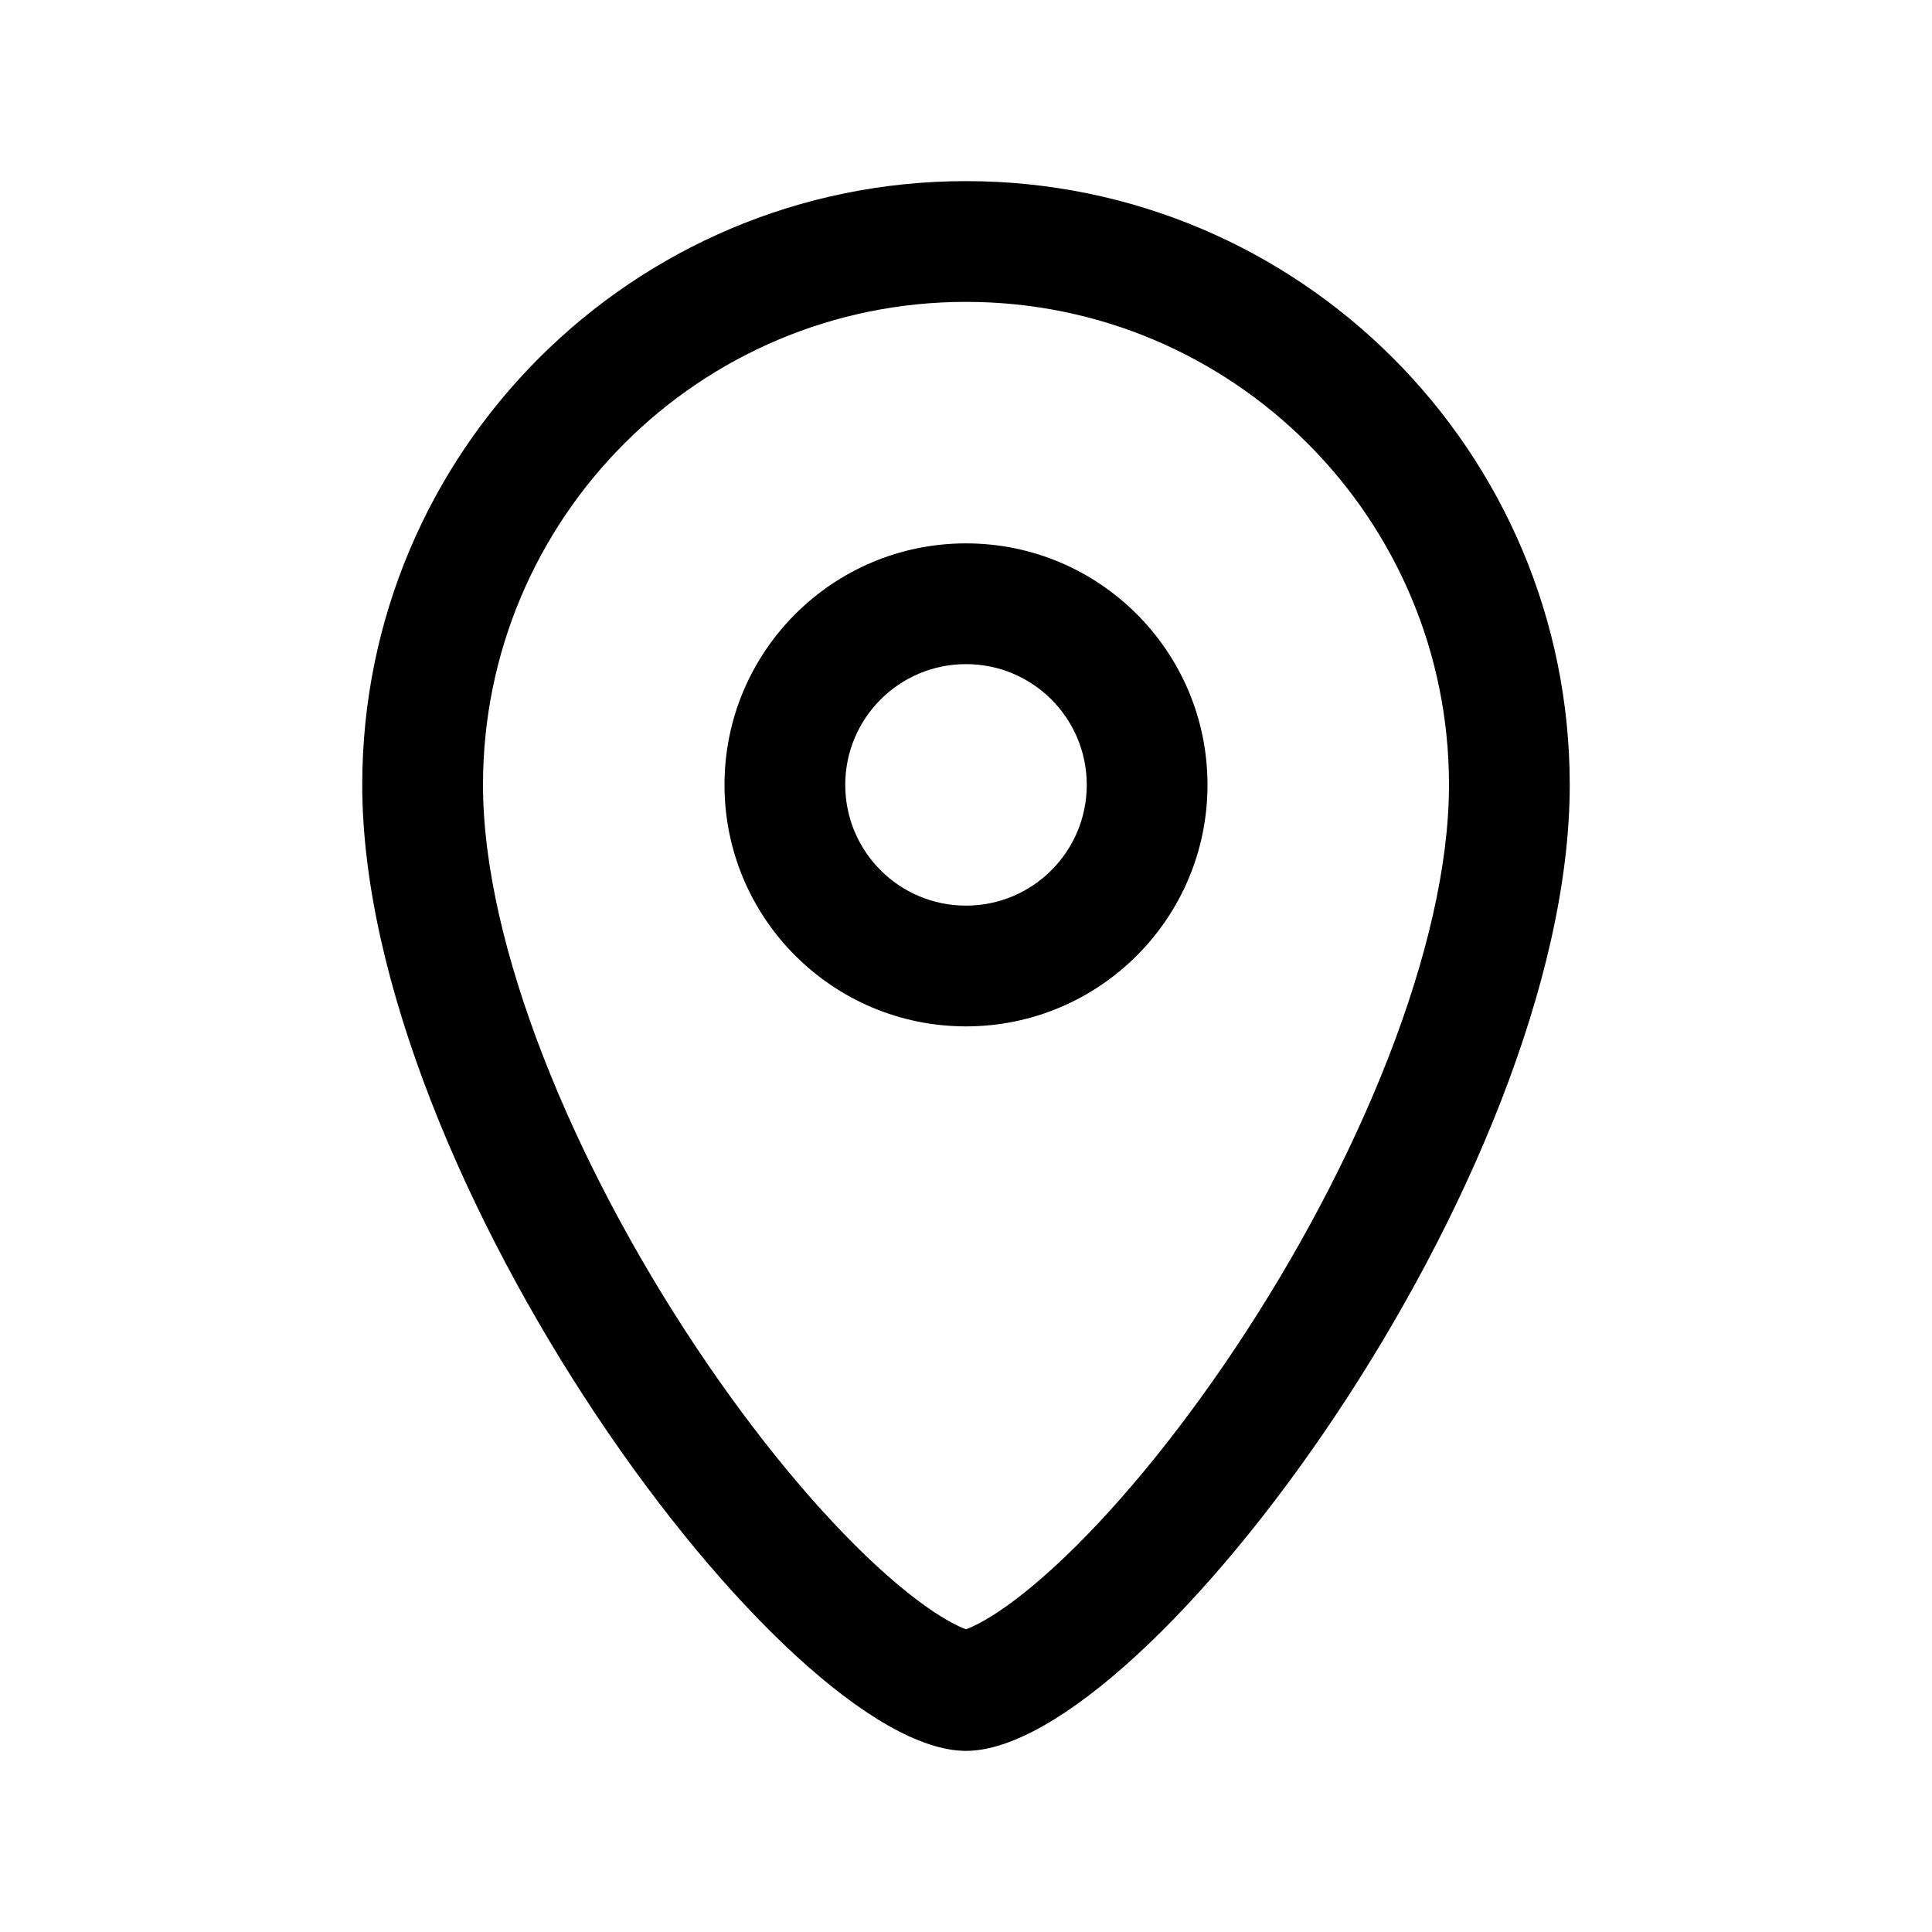 <svg width="32" height="32" viewBox="0 0 32 32" fill="none" xmlns="http://www.w3.org/2000/svg">
<path fill-rule="evenodd" clip-rule="evenodd" d="M20 13C20 15.209 18.209 17 16 17C13.791 17 12 15.209 12 13C12 10.791 13.791 9 16 9C18.209 9 20 10.791 20 13ZM18 13C18 14.105 17.105 15 16 15C14.895 15 14 14.105 14 13C14 11.895 14.895 11 16 11C17.105 11 18 11.895 18 13Z" fill="black"/>
<path fill-rule="evenodd" clip-rule="evenodd" d="M26 13C26 19.5 19 29 16 29C13 29 6 19.5 6 13C6 7.477 10.477 3 16 3C21.523 3 26 7.477 26 13ZM24 13C24 15.667 22.502 19.267 20.461 22.328C19.463 23.824 18.407 25.084 17.474 25.942C17.006 26.373 16.609 26.666 16.301 26.841C16.153 26.925 16.054 26.966 16 26.986C15.946 26.966 15.847 26.925 15.699 26.841C15.391 26.666 14.994 26.373 14.526 25.942C13.593 25.084 12.537 23.824 11.539 22.328C9.498 19.267 8 15.667 8 13C8 8.582 11.582 5 16 5C20.418 5 24 8.582 24 13Z" fill="black"/>
</svg>
